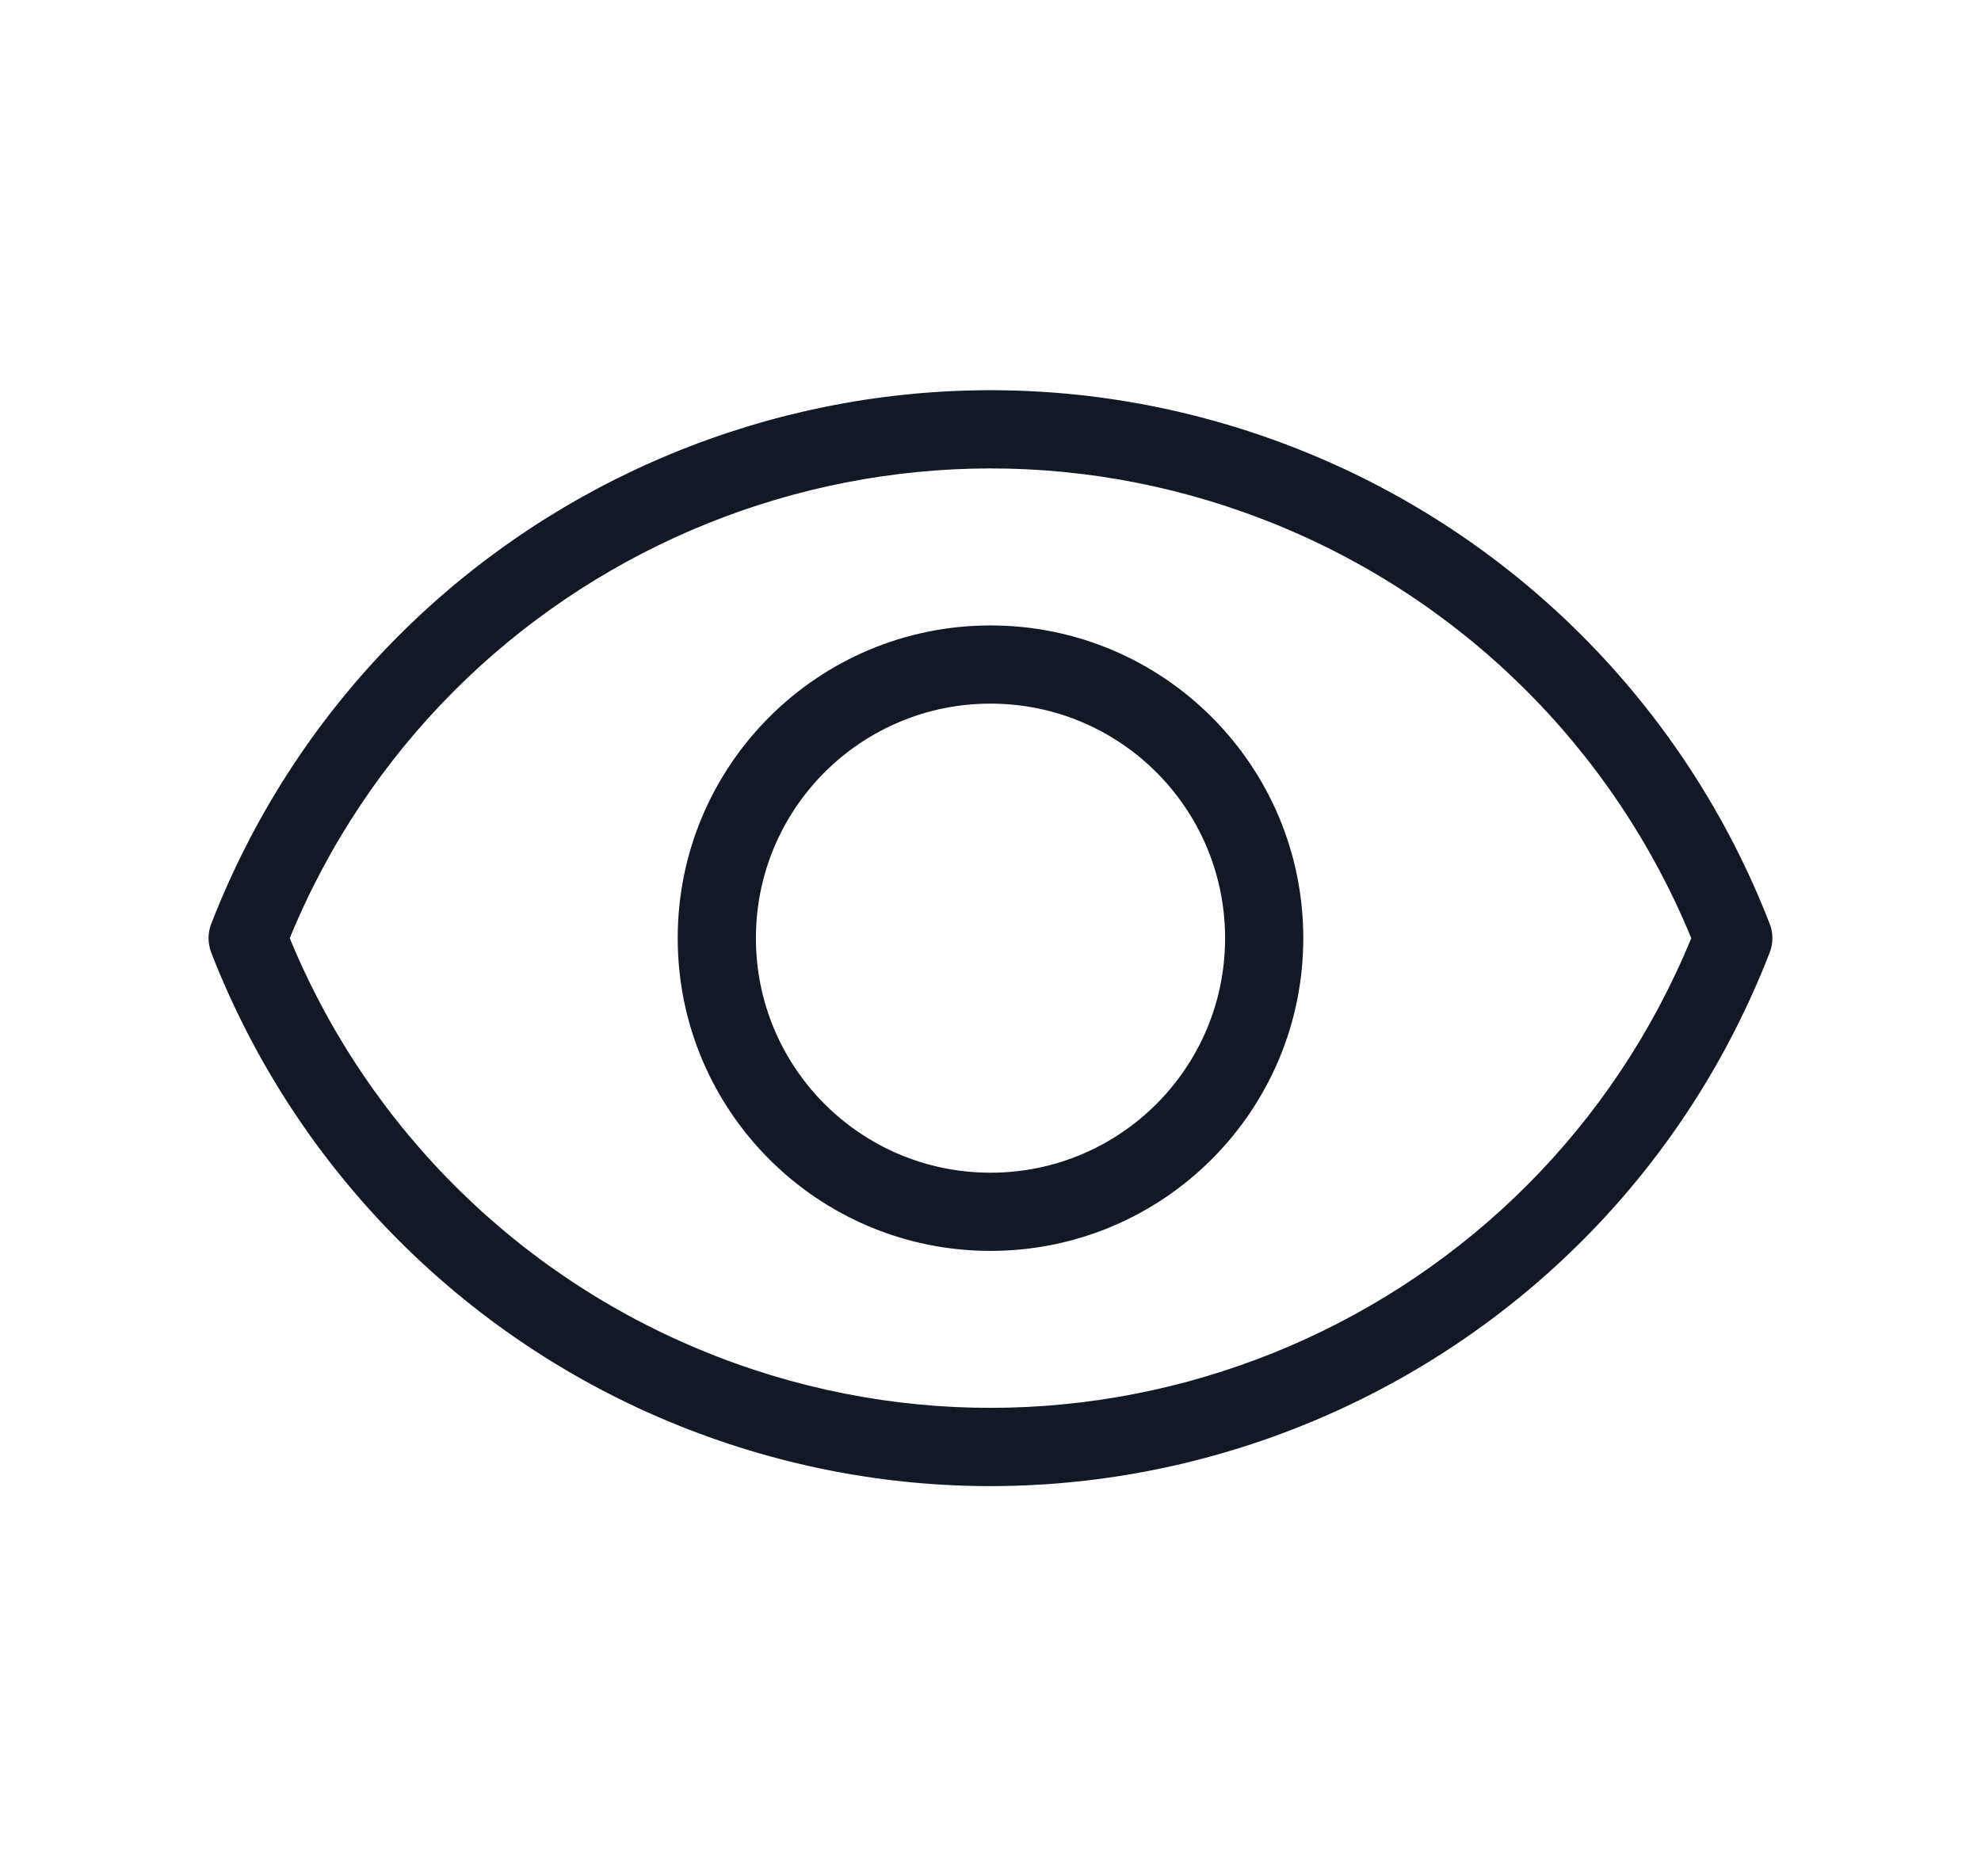 <svg width="19" height="18" viewBox="0 0 19 18" fill="none" xmlns="http://www.w3.org/2000/svg">
<path fill-rule="evenodd" clip-rule="evenodd" d="M2.025 8.865C3.626 4.736 8.27 2.687 12.398 4.288C14.499 5.102 16.16 6.763 16.974 8.864C17.008 8.951 17.008 9.048 16.974 9.136C15.374 13.264 10.73 15.313 6.602 13.712C4.501 12.898 2.84 11.236 2.025 9.136C1.992 9.048 1.992 8.951 2.025 8.864V8.865ZM6.873 13.012C10.569 14.446 14.722 12.651 16.221 9C15.464 7.158 13.984 5.707 12.126 4.987C8.431 3.554 4.278 5.349 2.779 9C3.537 10.842 5.017 12.293 6.874 13.012H6.873ZM9.5 12C7.843 12 6.5 10.657 6.5 9C6.5 7.343 7.843 6 9.5 6C11.157 6 12.5 7.343 12.5 9C12.5 10.657 11.157 12 9.5 12ZM9.5 11.25C10.743 11.25 11.75 10.243 11.75 9C11.75 7.757 10.743 6.75 9.5 6.75C8.257 6.75 7.25 7.757 7.25 9C7.25 10.243 8.257 11.25 9.5 11.25Z" fill="#121924"/>
</svg>

